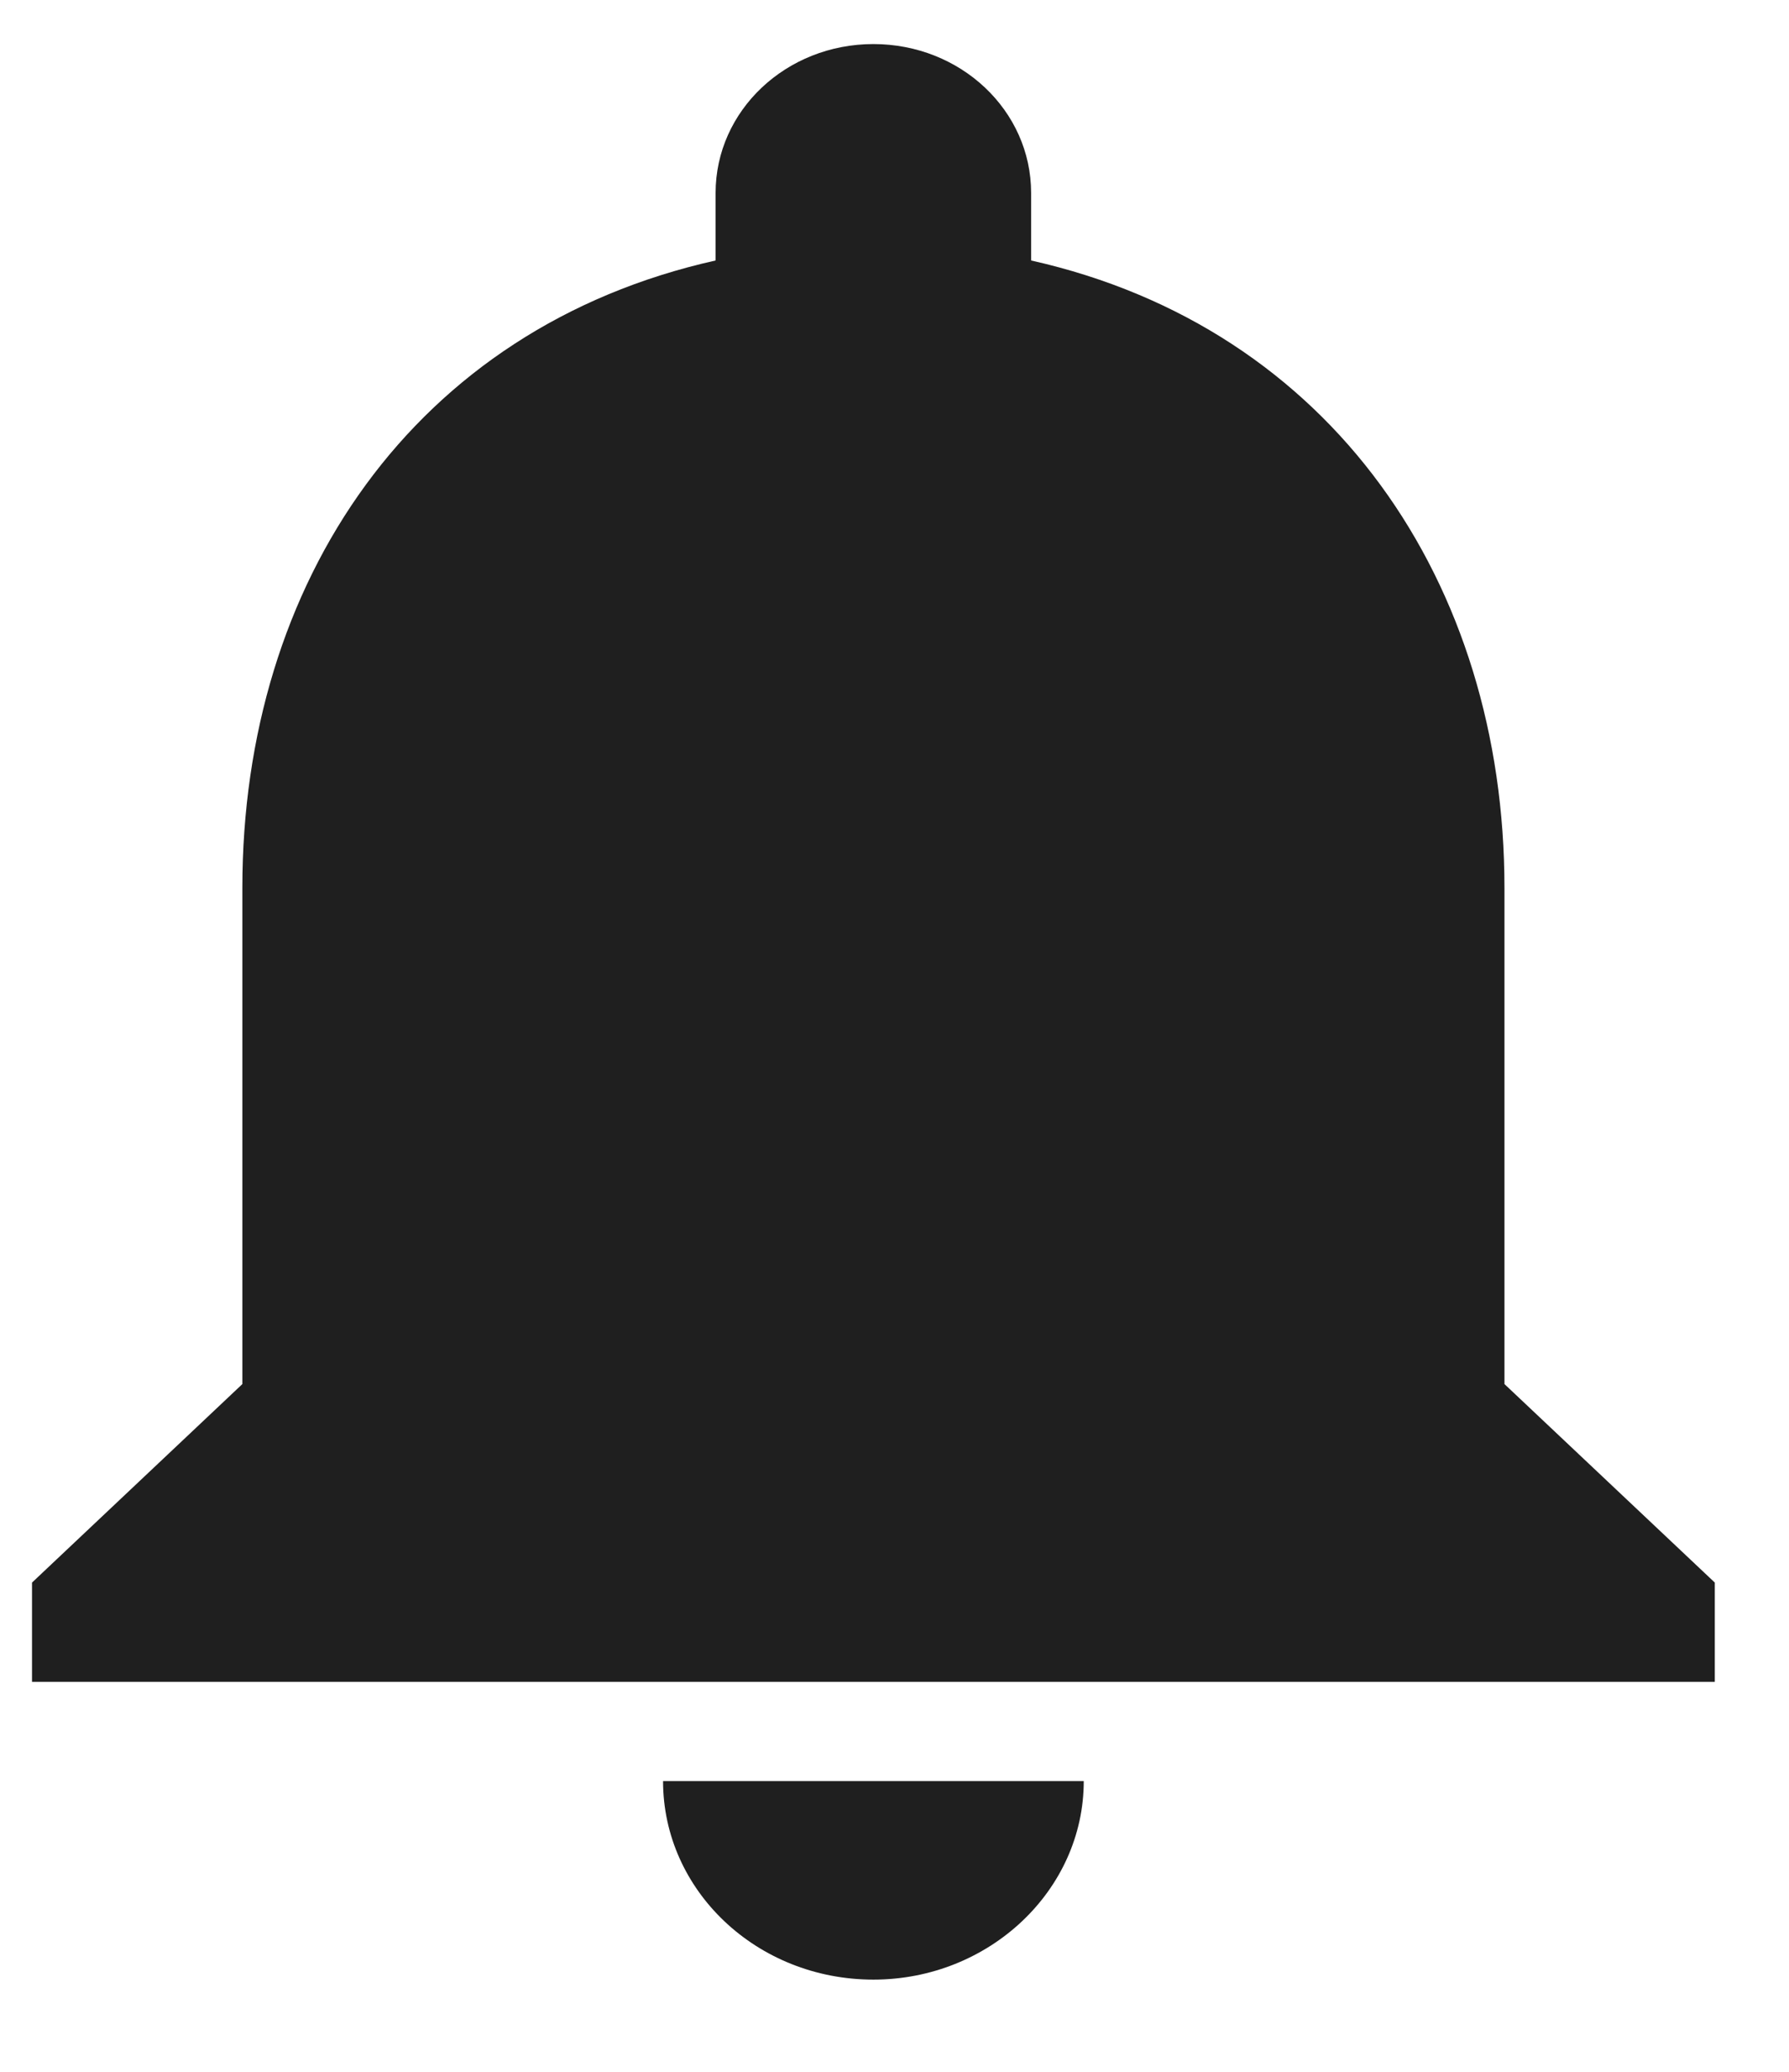 <svg width="19" height="22" viewBox="0 0 19 22" fill="none" xmlns="http://www.w3.org/2000/svg">
<path d="M9.276 21.021C10.505 21.021 11.51 20.073 11.51 18.913H7.042C7.042 20.073 8.036 21.021 9.276 21.021ZM15.978 14.697V9.427C15.978 6.191 14.146 3.482 10.951 2.766V2.049C10.951 1.174 10.203 0.468 9.276 0.468C8.349 0.468 7.6 1.174 7.6 2.049V2.766C4.395 3.482 2.574 6.181 2.574 9.427V14.697L0.34 16.805V17.859H18.212V16.805L15.978 14.697Z" fill="#1F1F1F"/>
</svg>
